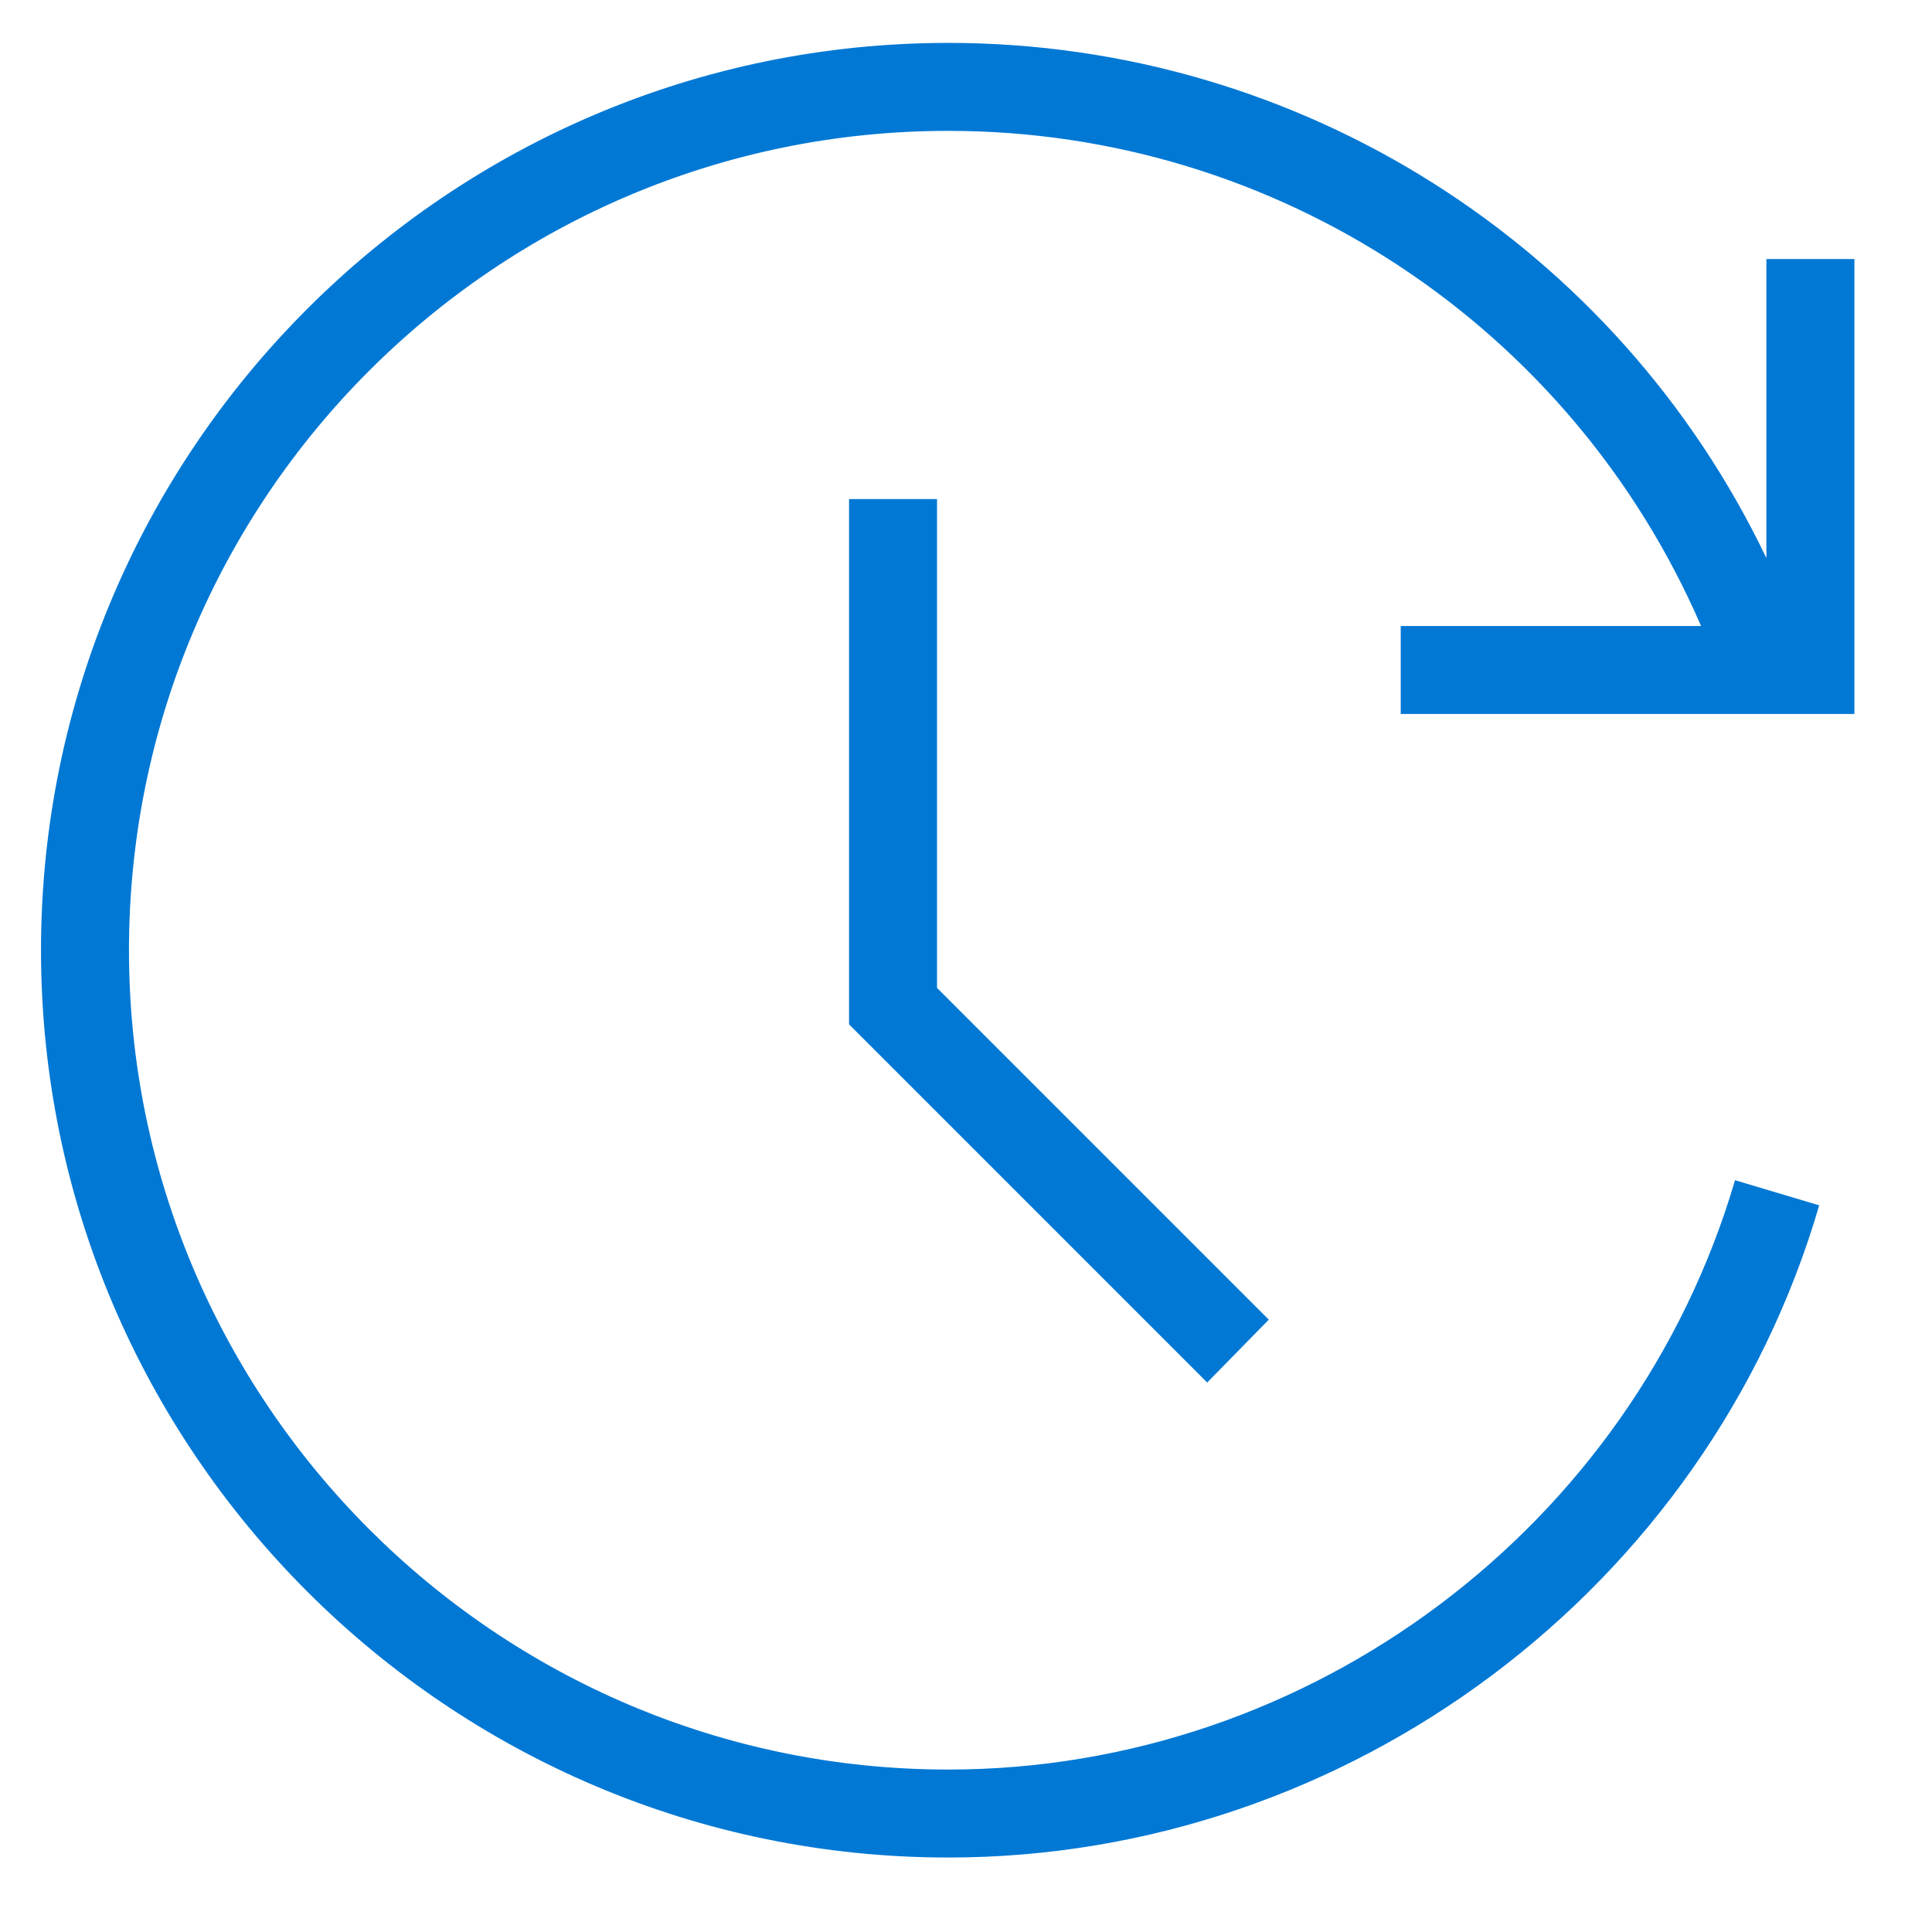 <svg data-slug-id="clock-blue" xmlns="http://www.w3.org/2000/svg" viewBox="0 0 49 49">
    <path d="M21.534 12.658V25.98L30.617 35.064L32.179 33.47L23.765 25.056V12.658H21.534Z" fill="#0078D4"/>
    <path d="M35.526 18.108H47.032V6.57H44.8V14.156C41.008 6.22 32.976 1.088 24.052 1.088C11.367 1.088 1.04 11.415 1.04 24.1C1.04 36.785 11.367 47.111 24.052 47.111C34.219 47.111 43.303 40.291 46.139 30.57L44.004 29.933C41.422 38.729 33.231 44.88 24.052 44.88C12.578 44.88 3.271 35.542 3.271 24.1C3.271 12.626 12.578 3.319 24.052 3.319C32.402 3.319 39.86 8.291 43.143 15.877H35.526V18.108V18.108Z" fill="#0078D4"/>
</svg>
